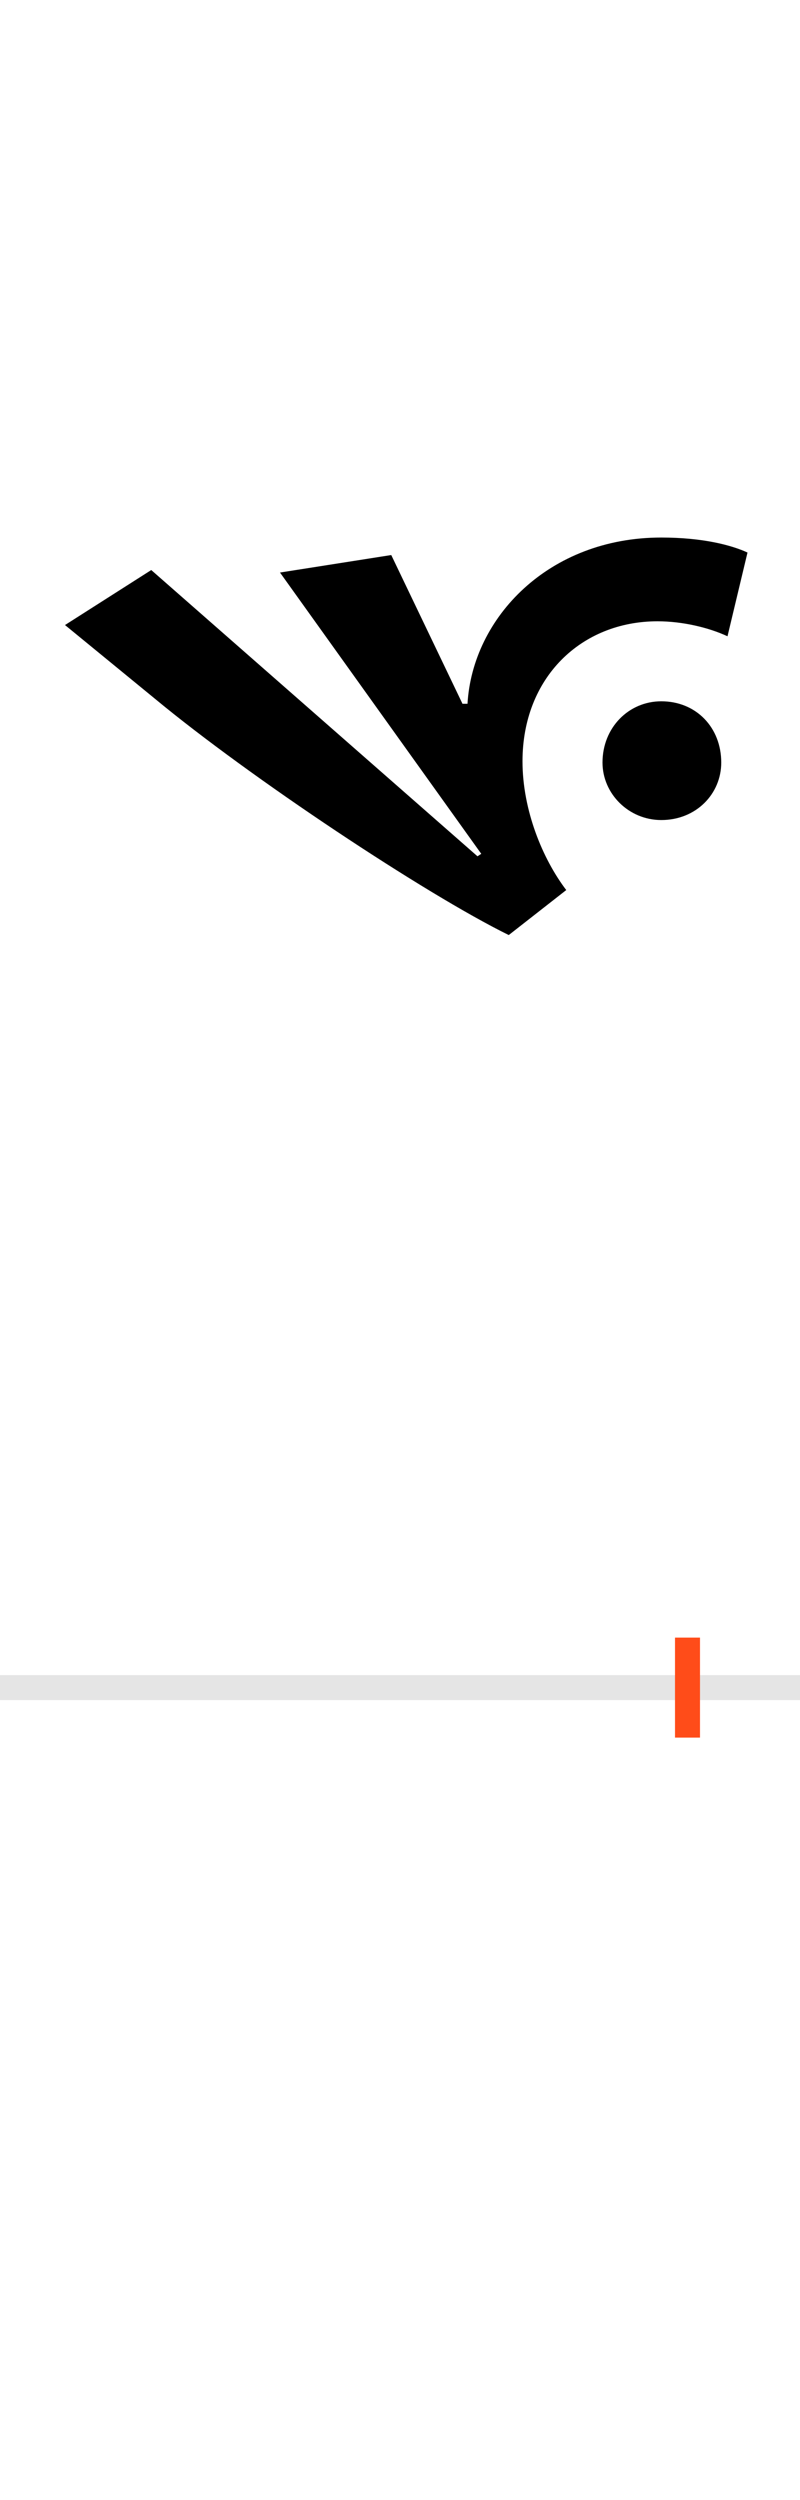 <?xml version="1.0" encoding="UTF-8"?>
<svg height="200.0" version="1.1" width="64.0" xmlns="http://www.w3.org/2000/svg" xmlns:xlink="http://www.w3.org/1999/xlink">
 <rect width="100%" height="100%" fill="#333333" stroke="none"/>
 <path d="M0,0 l64,0 l0,200 l-64,0 Z M0,0" fill="rgb(255,255,255)" transform="matrix(1,0,0,-1,0.0,200.0)"/>
 <path d="M0,0 l64,0" fill="none" stroke="rgb(229,229,229)" stroke-width="2" transform="matrix(1,0,0,-1,0.0,135.0)"/>
 <path d="M0,-4 l0,8" fill="none" stroke="rgb(255,76,25)" stroke-width="2" transform="matrix(1,0,0,-1,55.0,135.0)"/>
 <path d="M-24,853 c20,0,41,-5,56,-12 l16,67 c-13,6,-36,12,-69,12 c-90,0,-151,-64,-155,-133 l-4,0 l-57,119 l-89,-14 l161,-225 l-3,-2 l-261,229 l-69,-44 l72,-59 c76,-63,216,-156,283,-189 l46,36 c-19,25,-35,64,-35,103 c0,67,47,112,108,112 Z M-68,740 c0,-25,21,-46,47,-46 c28,0,48,21,48,46 c0,28,-20,49,-48,49 c-26,0,-47,-21,-47,-49 Z M-68,740" fill="rgb(0,0,0)" transform="matrix(0.1,0.0,0.0,-0.1,55.0,135.0)"/>
</svg>